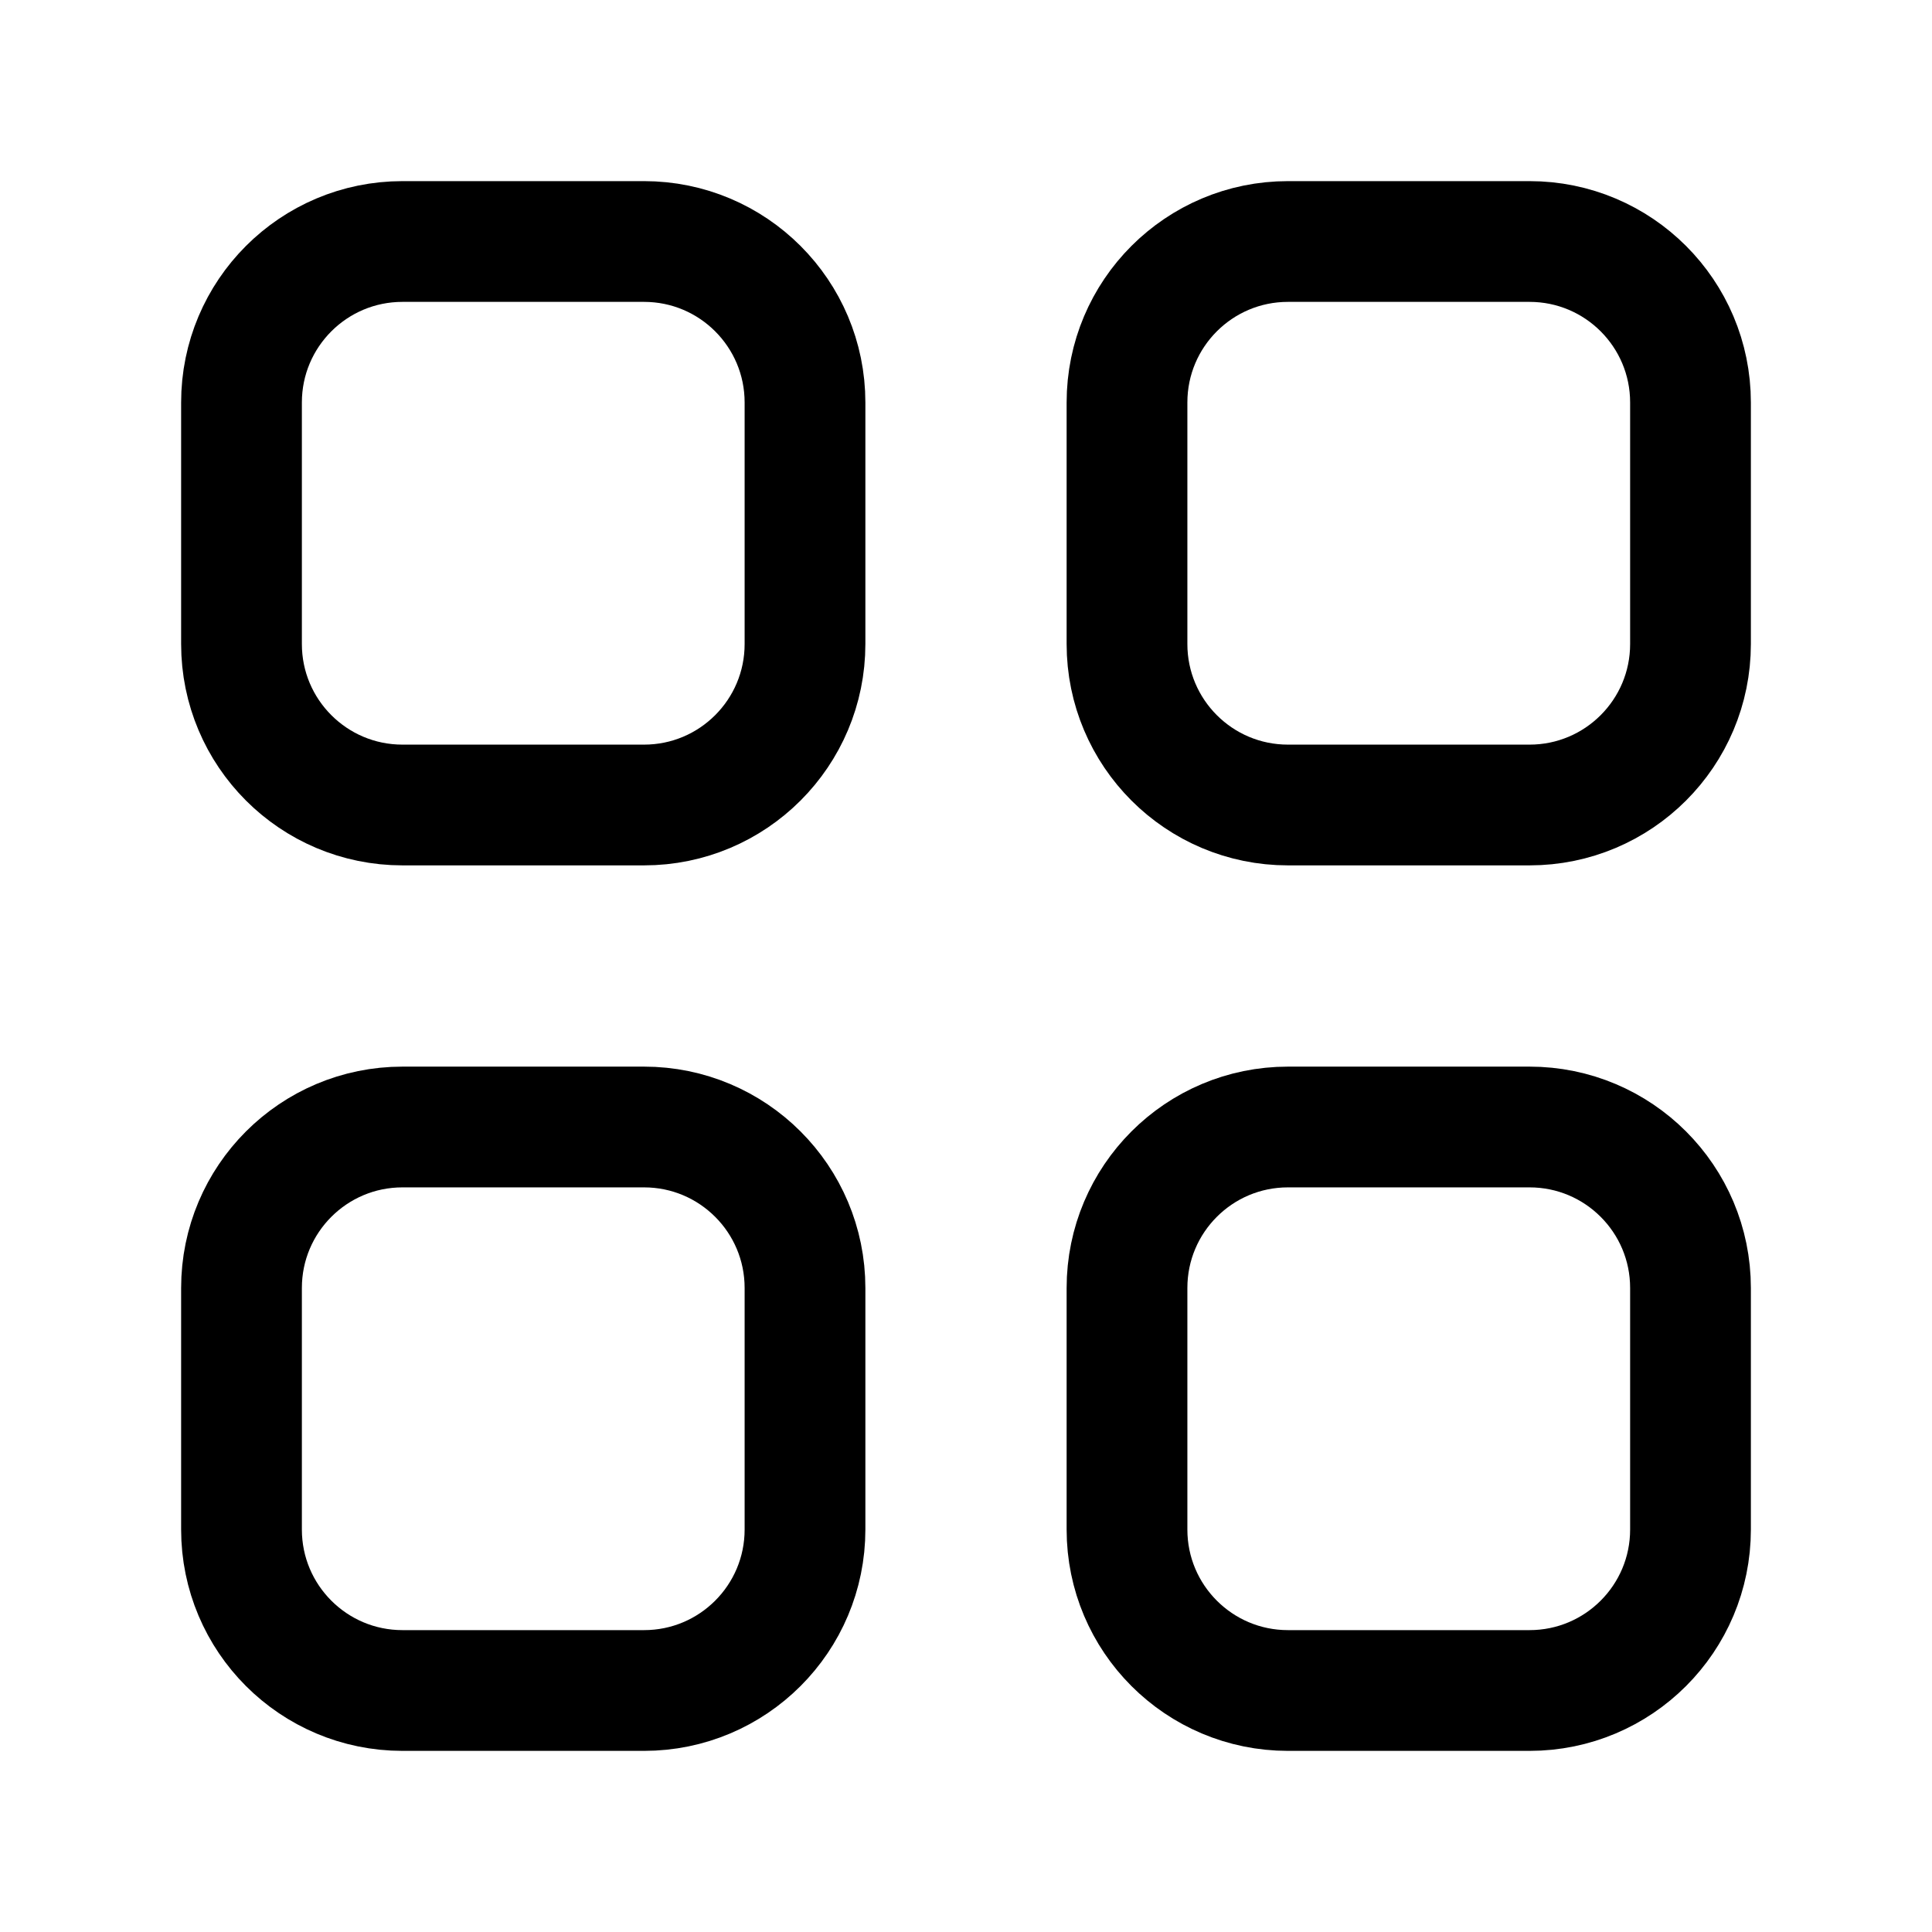 <svg width="24" height="24" viewBox="0 0 24 24" fill="none" xmlns="http://www.w3.org/2000/svg">
  <path d="M8 3H5C3.895 3 3 3.895 3 5V8C3 9.105 3.895 10 5 10H8C9.105 10 10 9.105 10 8V5C10 3.895 9.105 3 8 3Z" stroke="black" stroke-width="1.5" stroke-linecap="round" stroke-linejoin="round"/>
  <path d="M19 3H16C14.895 3 14 3.895 14 5V8C14 9.105 14.895 10 16 10H19C20.105 10 21 9.105 21 8V5C21 3.895 20.105 3 19 3Z" stroke="black" stroke-width="1.5" stroke-linecap="round" stroke-linejoin="round"/>
  <path d="M19 14H16C14.895 14 14 14.895 14 16V19C14 20.105 14.895 21 16 21H19C20.105 21 21 20.105 21 19V16C21 14.895 20.105 14 19 14Z" stroke="black" stroke-width="1.5" stroke-linecap="round" stroke-linejoin="round"/>
  <path d="M8 14H5C3.895 14 3 14.895 3 16V19C3 20.105 3.895 21 5 21H8C9.105 21 10 20.105 10 19V16C10 14.895 9.105 14 8 14Z" stroke="black" stroke-width="1.5" stroke-linecap="round" stroke-linejoin="round"/>
  </svg>
